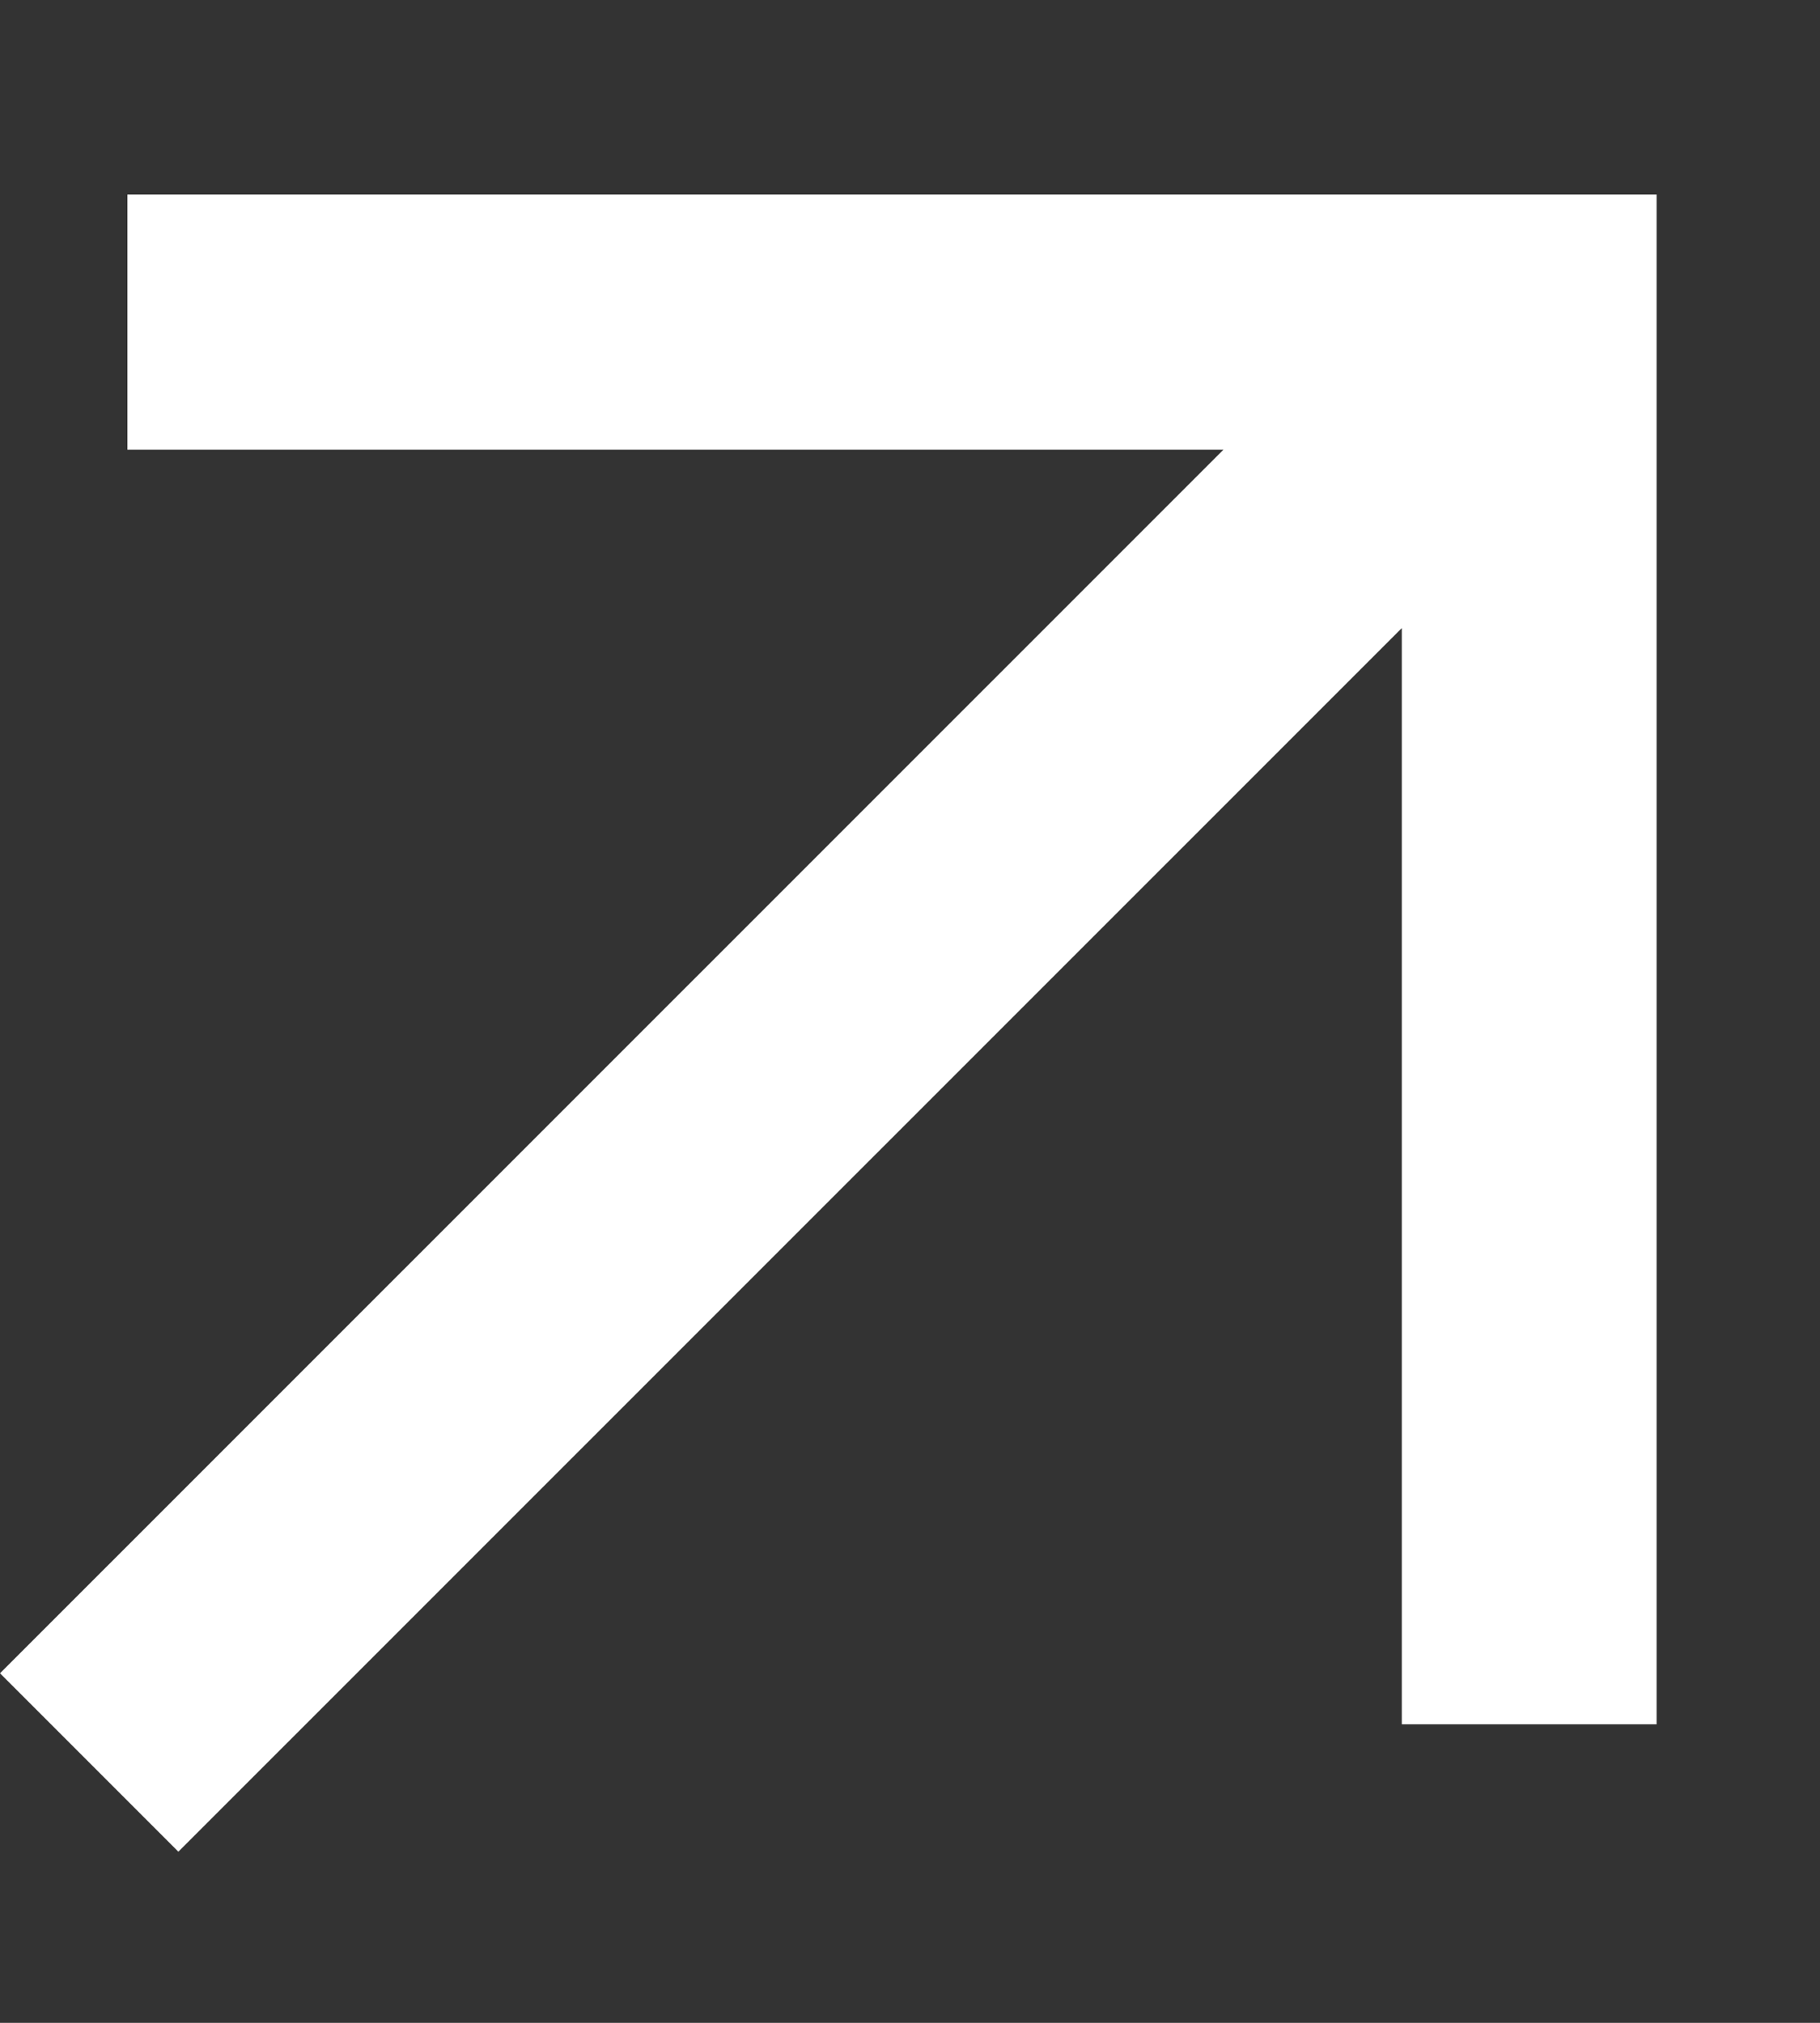 <svg width="9" height="10" viewBox="0 0 9 10" fill="none" xmlns="http://www.w3.org/2000/svg">
<rect x="0" y="0" width="9" height="10" fill="#333333" stroke="none"/>
<path d="M0.882 9.154L0 8.272L6.05 2.223H0.63V0.962H8.192V8.524H6.932V3.105L0.882 9.154Z" fill="white"/>
</svg>
